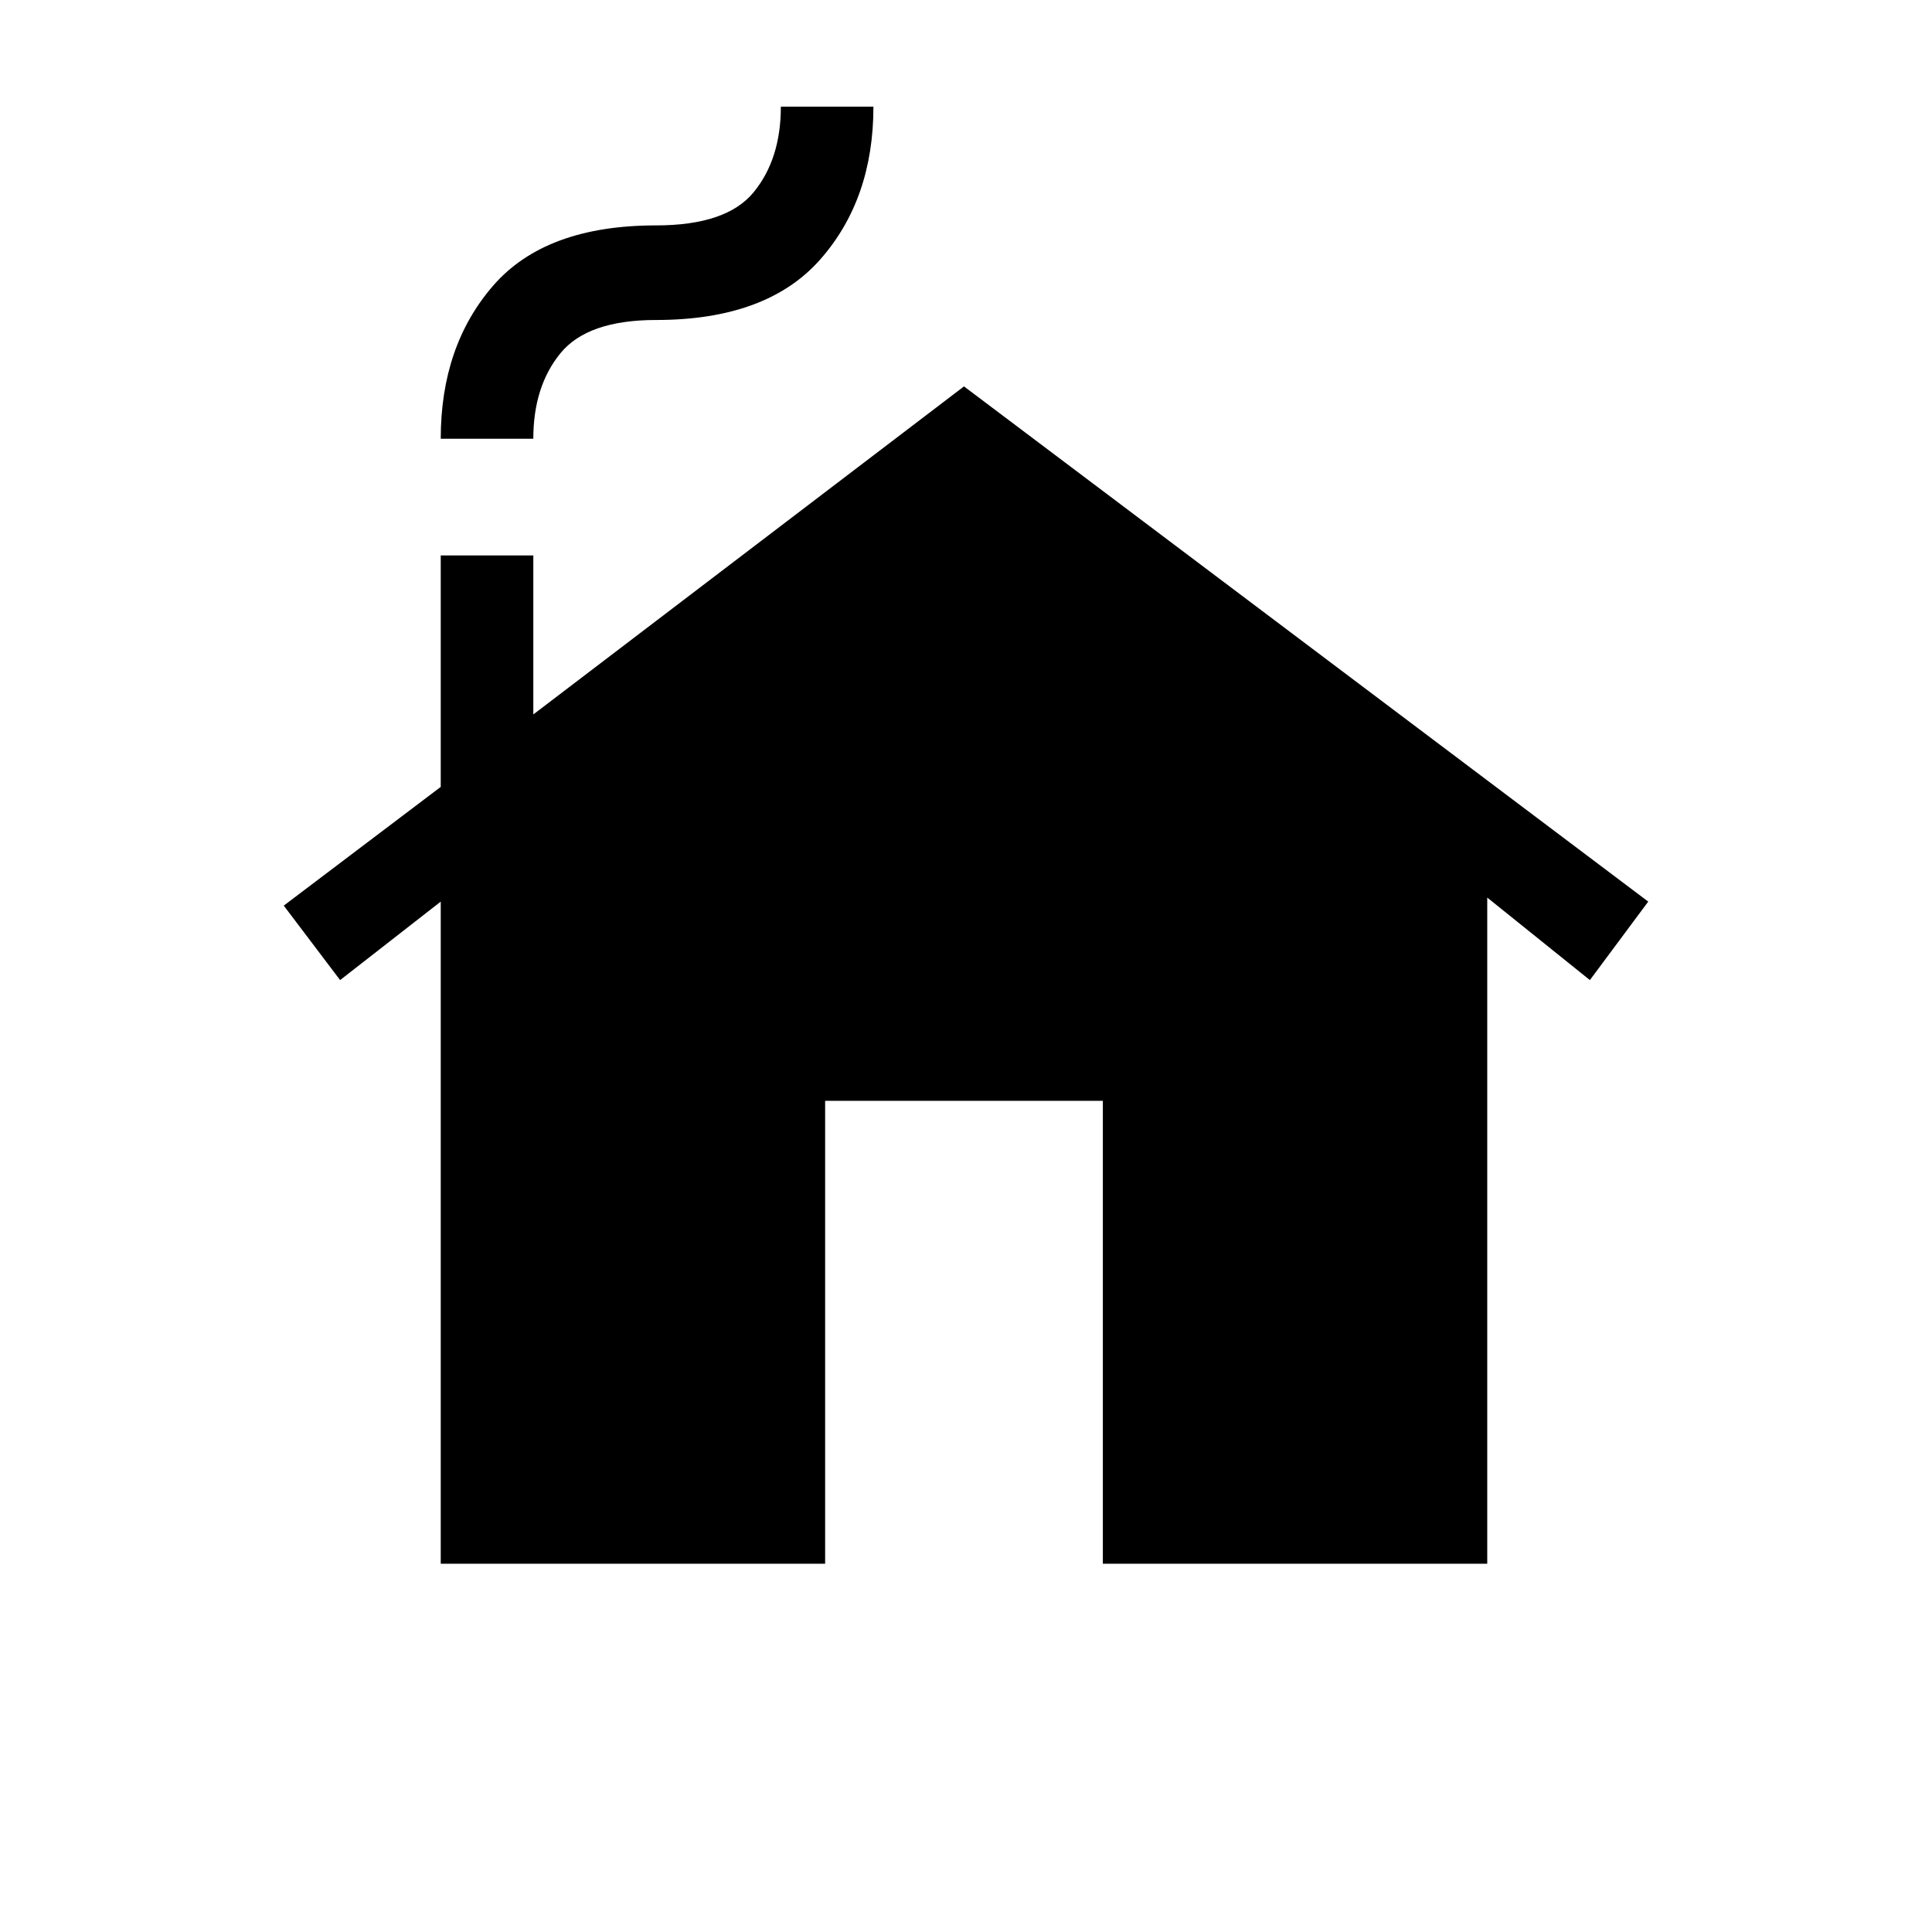<svg xmlns="http://www.w3.org/2000/svg" height="20" viewBox="0 -960 960 960" width="20"><path d="M219-183v-329l-50 39-28-37 78-59v-115h46v79l214-163 340 256-29 39-51-41v331H548v-230H410v230H219Zm0-559q0-46 26-76t81-30q35 0 48.5-16.5T388-907h46q0 46-26.5 76T326-801q-34 0-47.5 16.5T265-742h-46Z"/></svg>